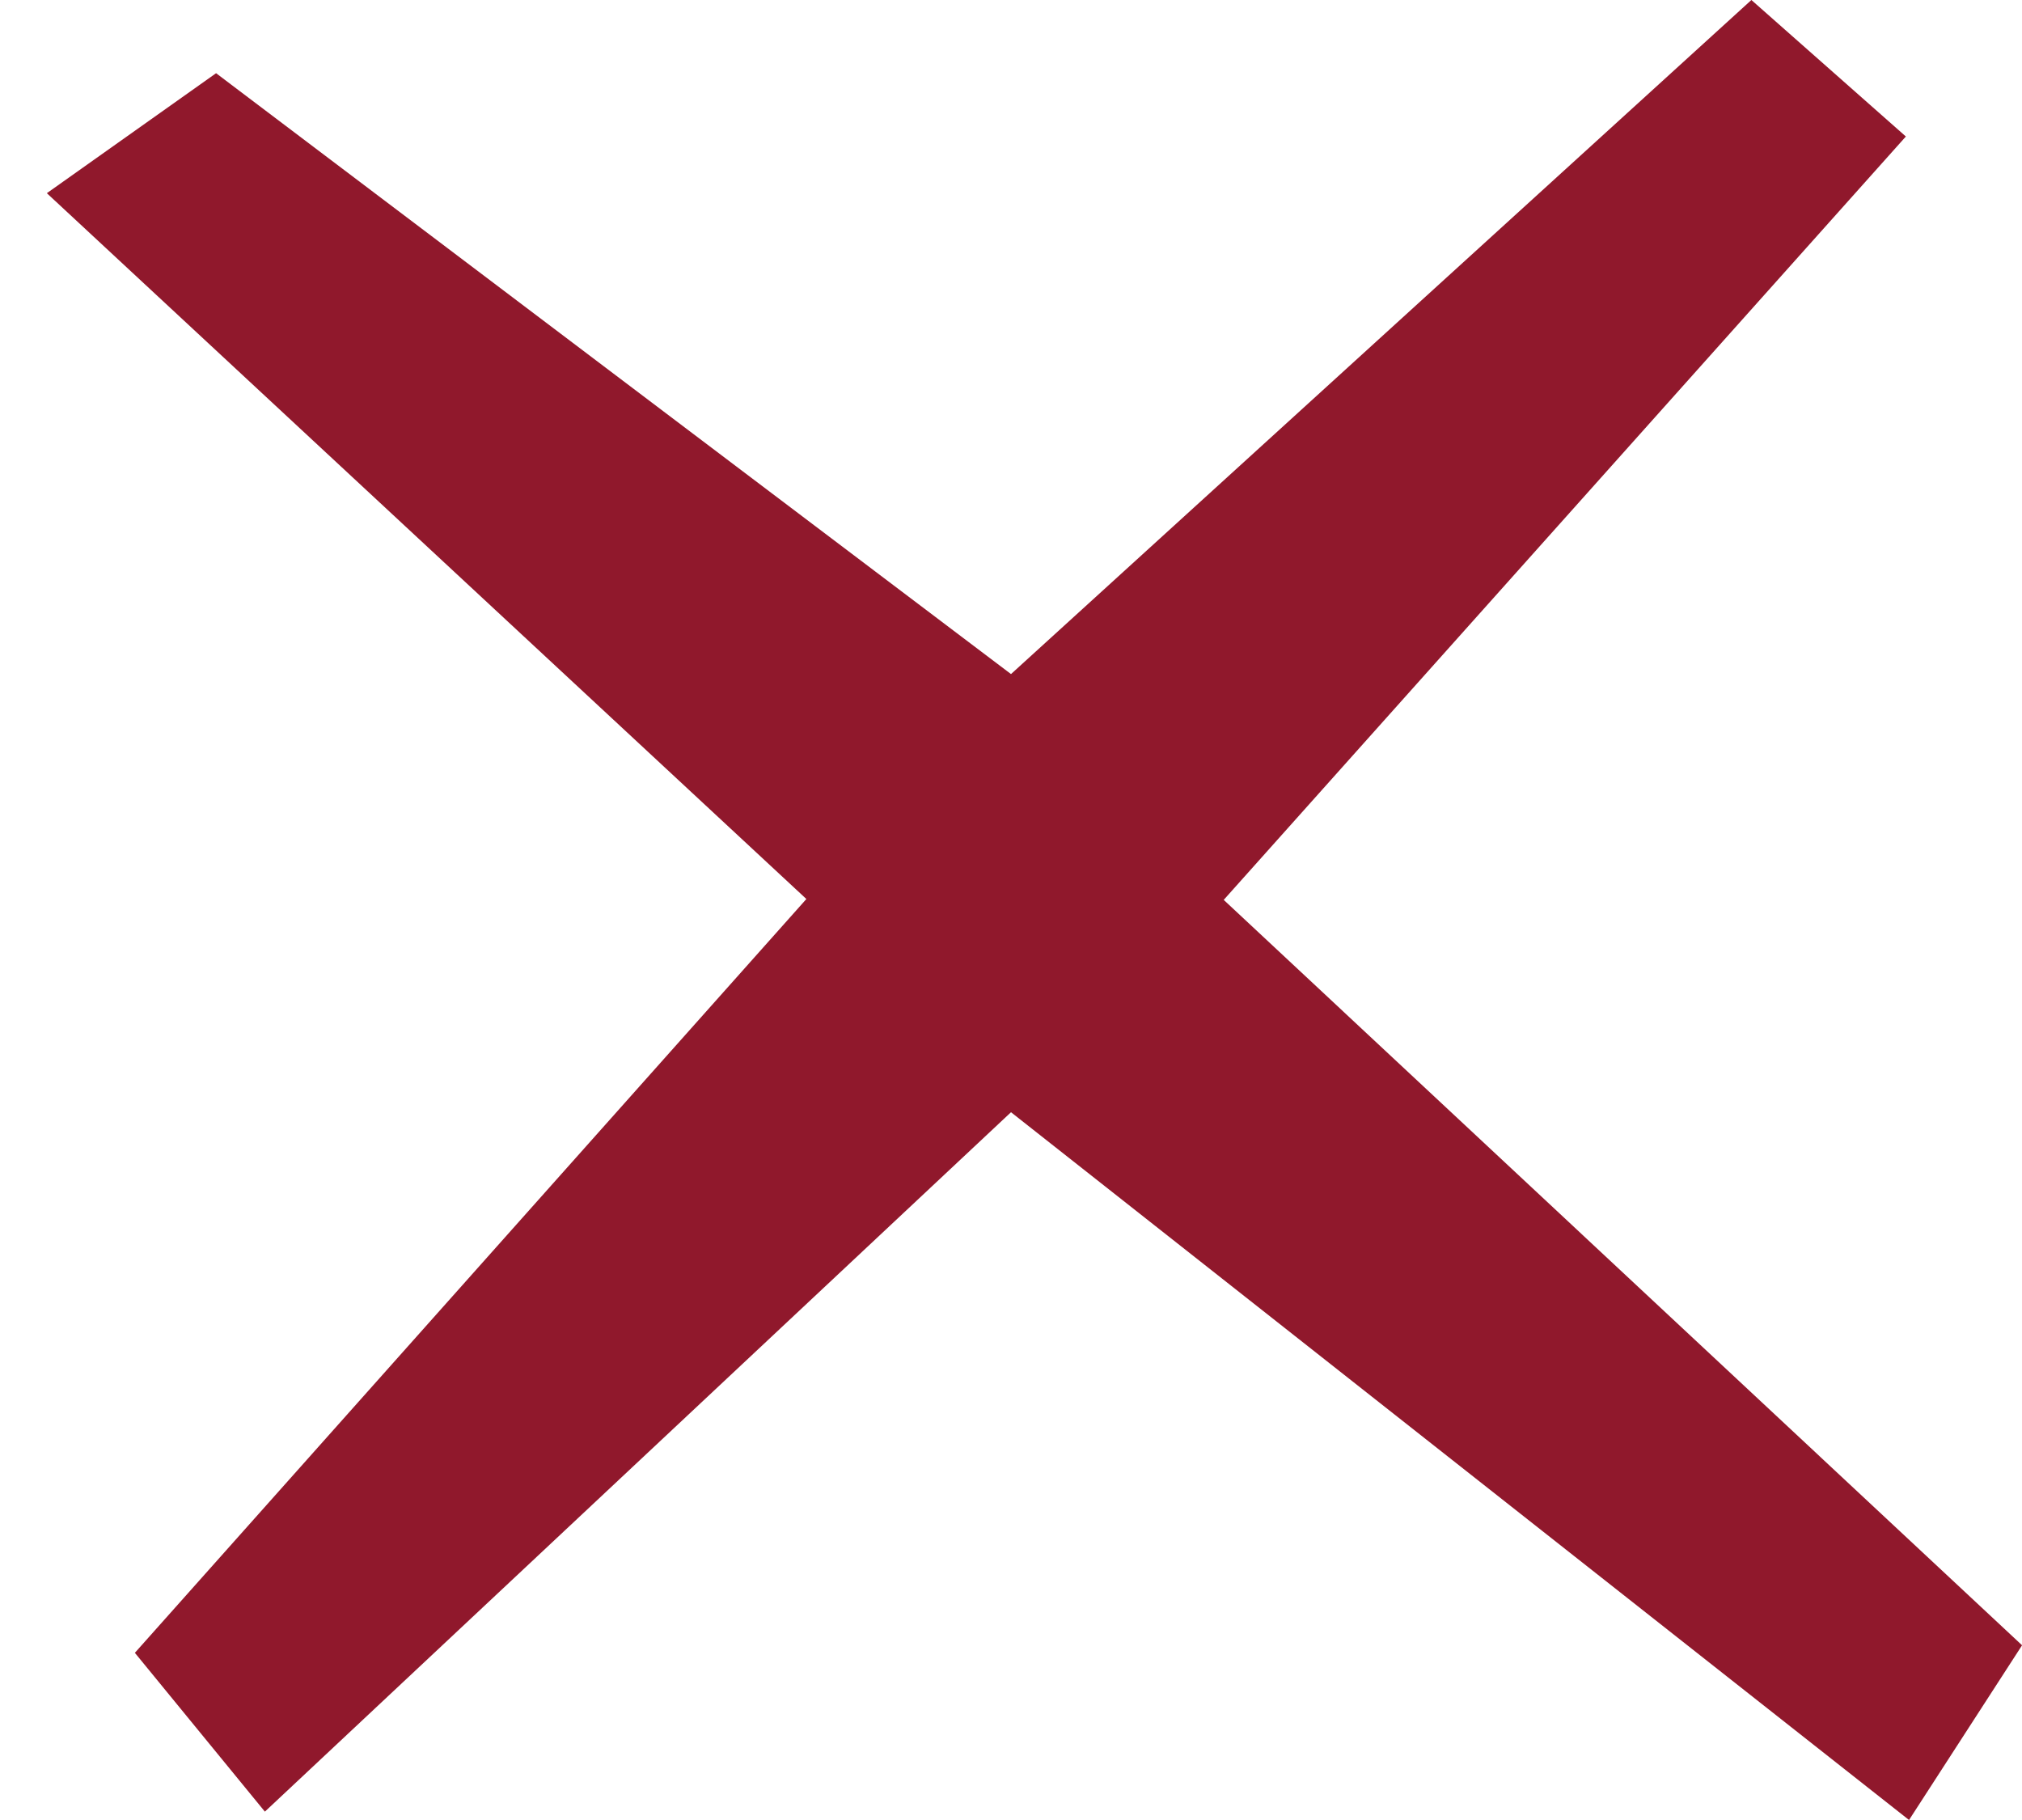 <svg width="30" height="27" viewBox="0 0 30 27" fill="none" xmlns="http://www.w3.org/2000/svg">
<path d="M25.985 0L15 10L3.206 1.086L0.695 2.866L11.964 13.337L2.001 24.52L3.93 26.876L15 16.5L28.324 27L30.001 24.408L18.156 13.35L28.277 2.025L25.985 0Z" fill="#90182C"/>
</svg>
